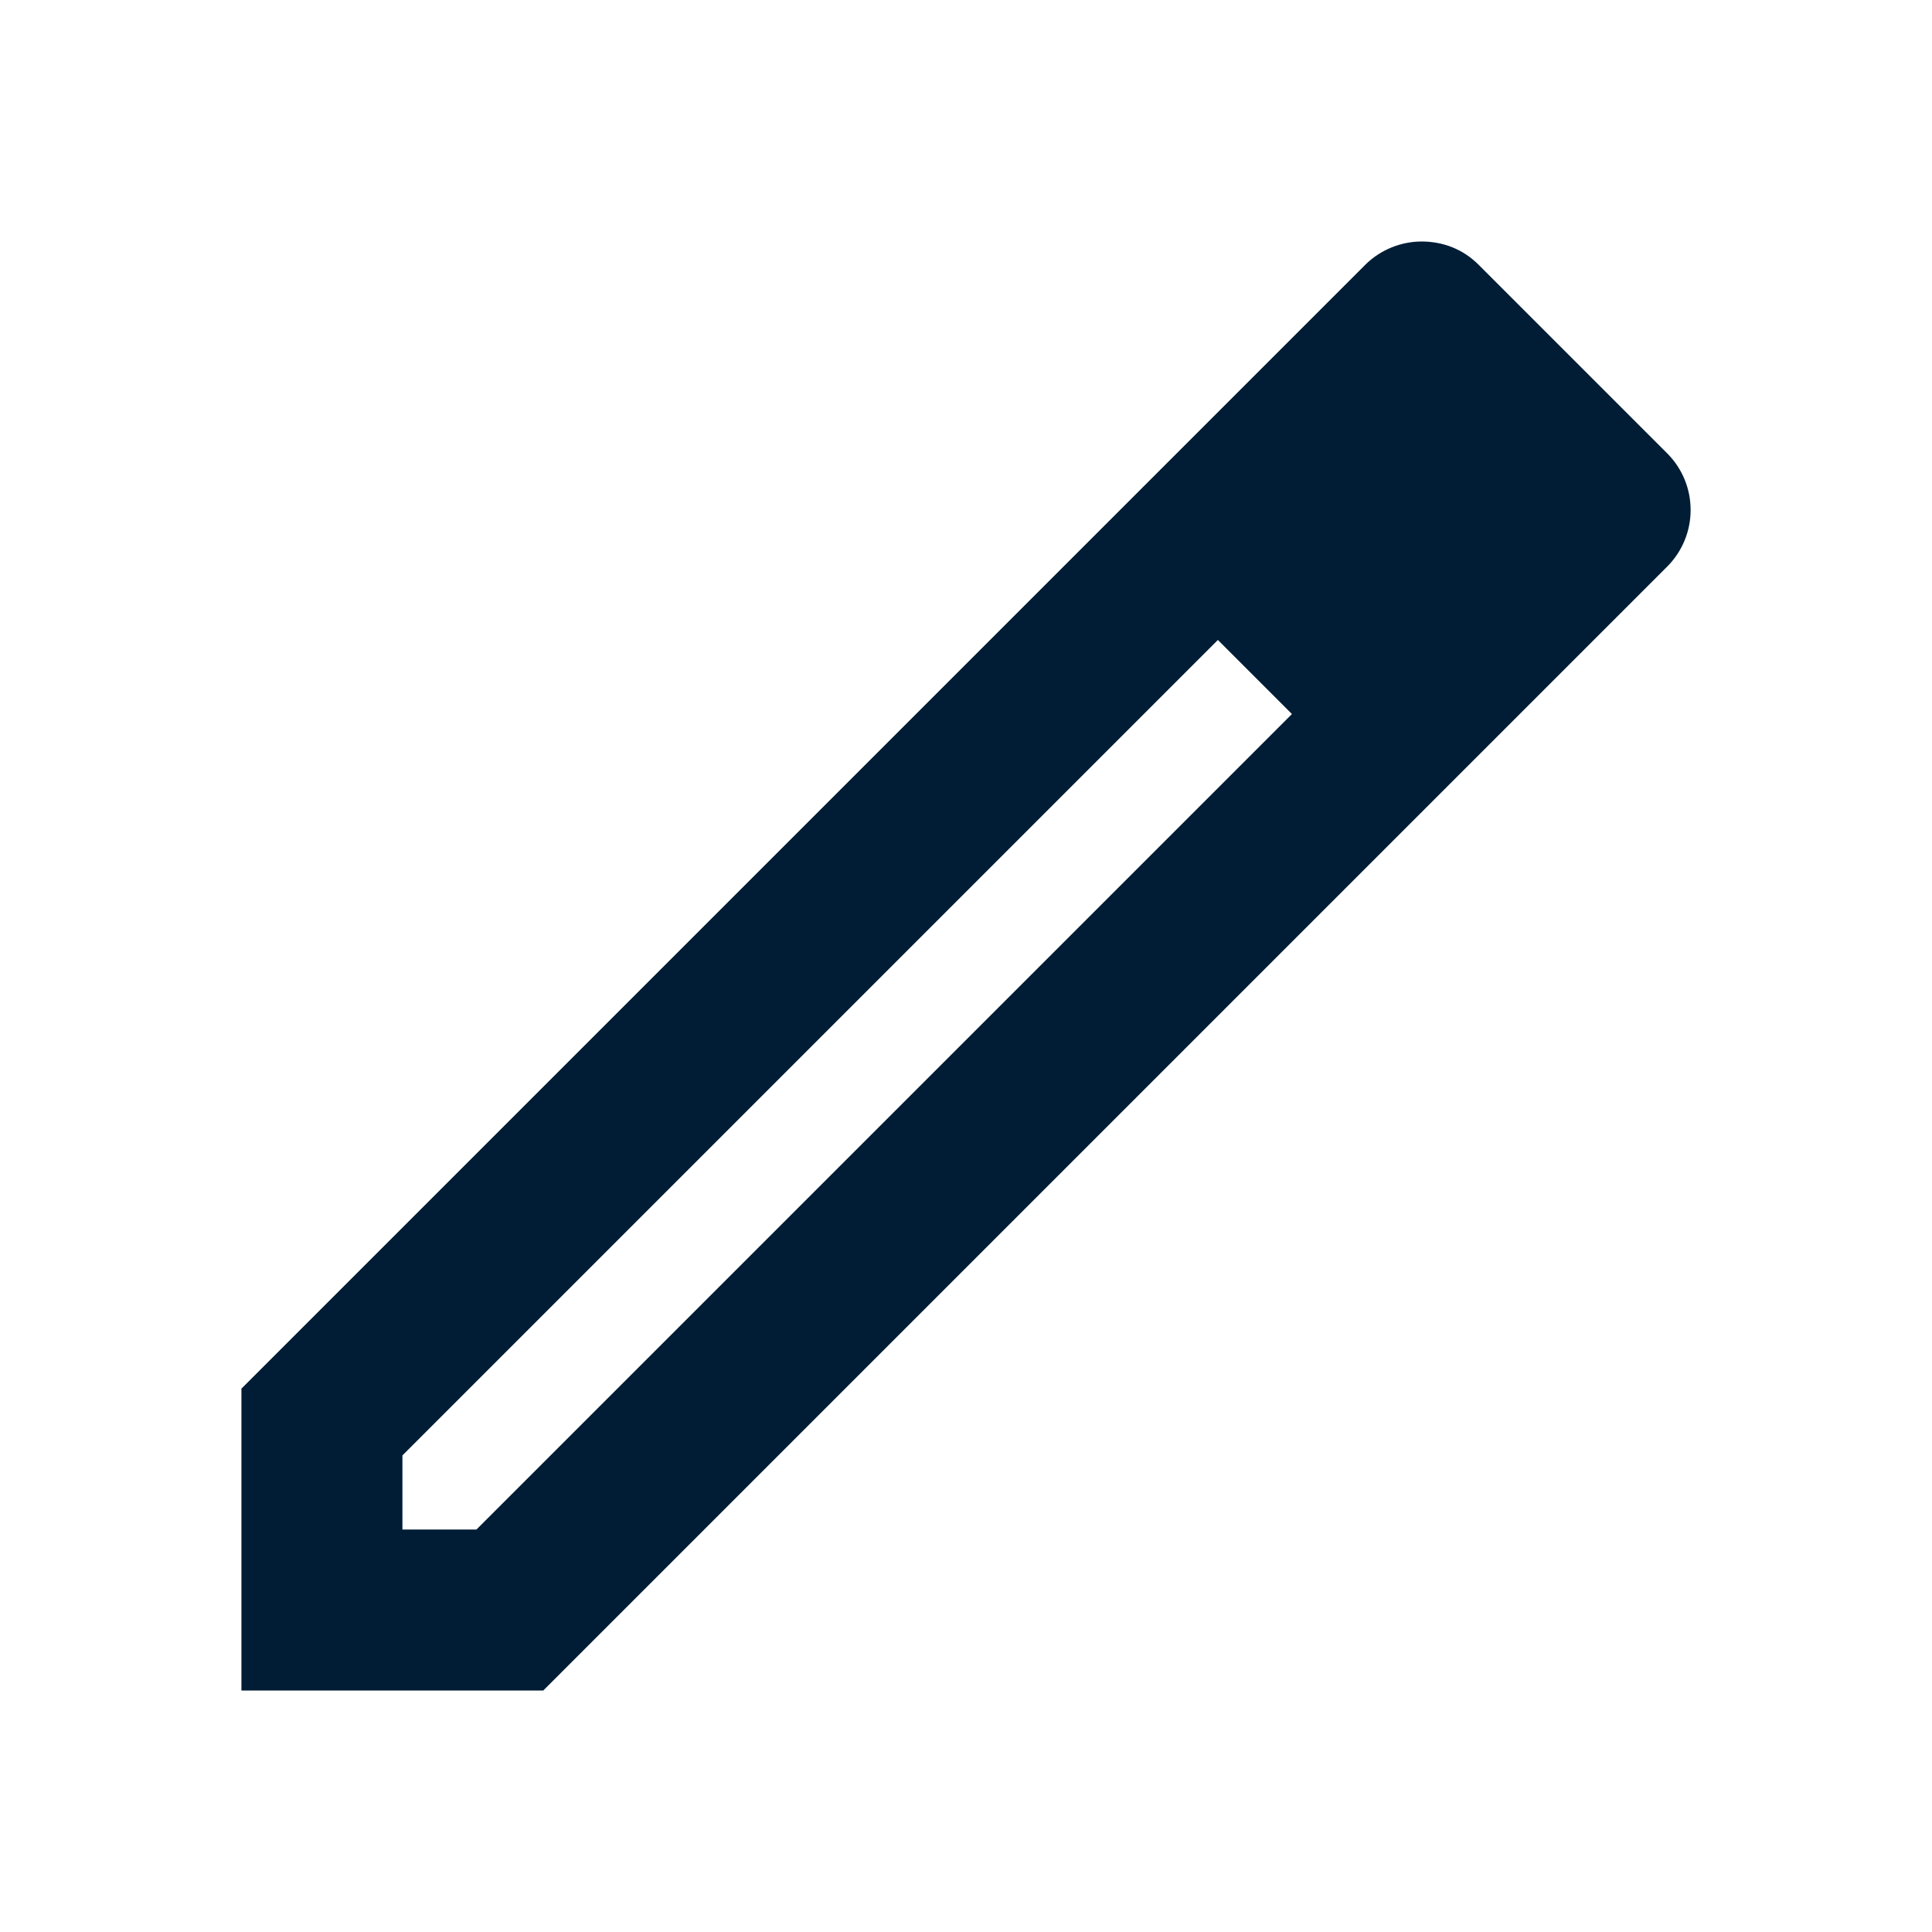 <svg width="24" height="24" viewBox="0 0 24 24" fill="none" xmlns="http://www.w3.org/2000/svg">
<path d="M15.129 7.95L16.049 8.87L5.919 19H4.999V18.08L15.129 7.95ZM17.659 3C17.409 3 17.149 3.1 16.959 3.29L15.129 5.12L18.879 8.87L20.709 7.04C21.099 6.65 21.099 6.02 20.709 5.63L18.369 3.29C18.169 3.09 17.919 3 17.659 3ZM15.129 5.12L2.999 17.25V21H6.749L18.879 8.87L15.129 5.12Z" fill="#001D35"/>
</svg>

